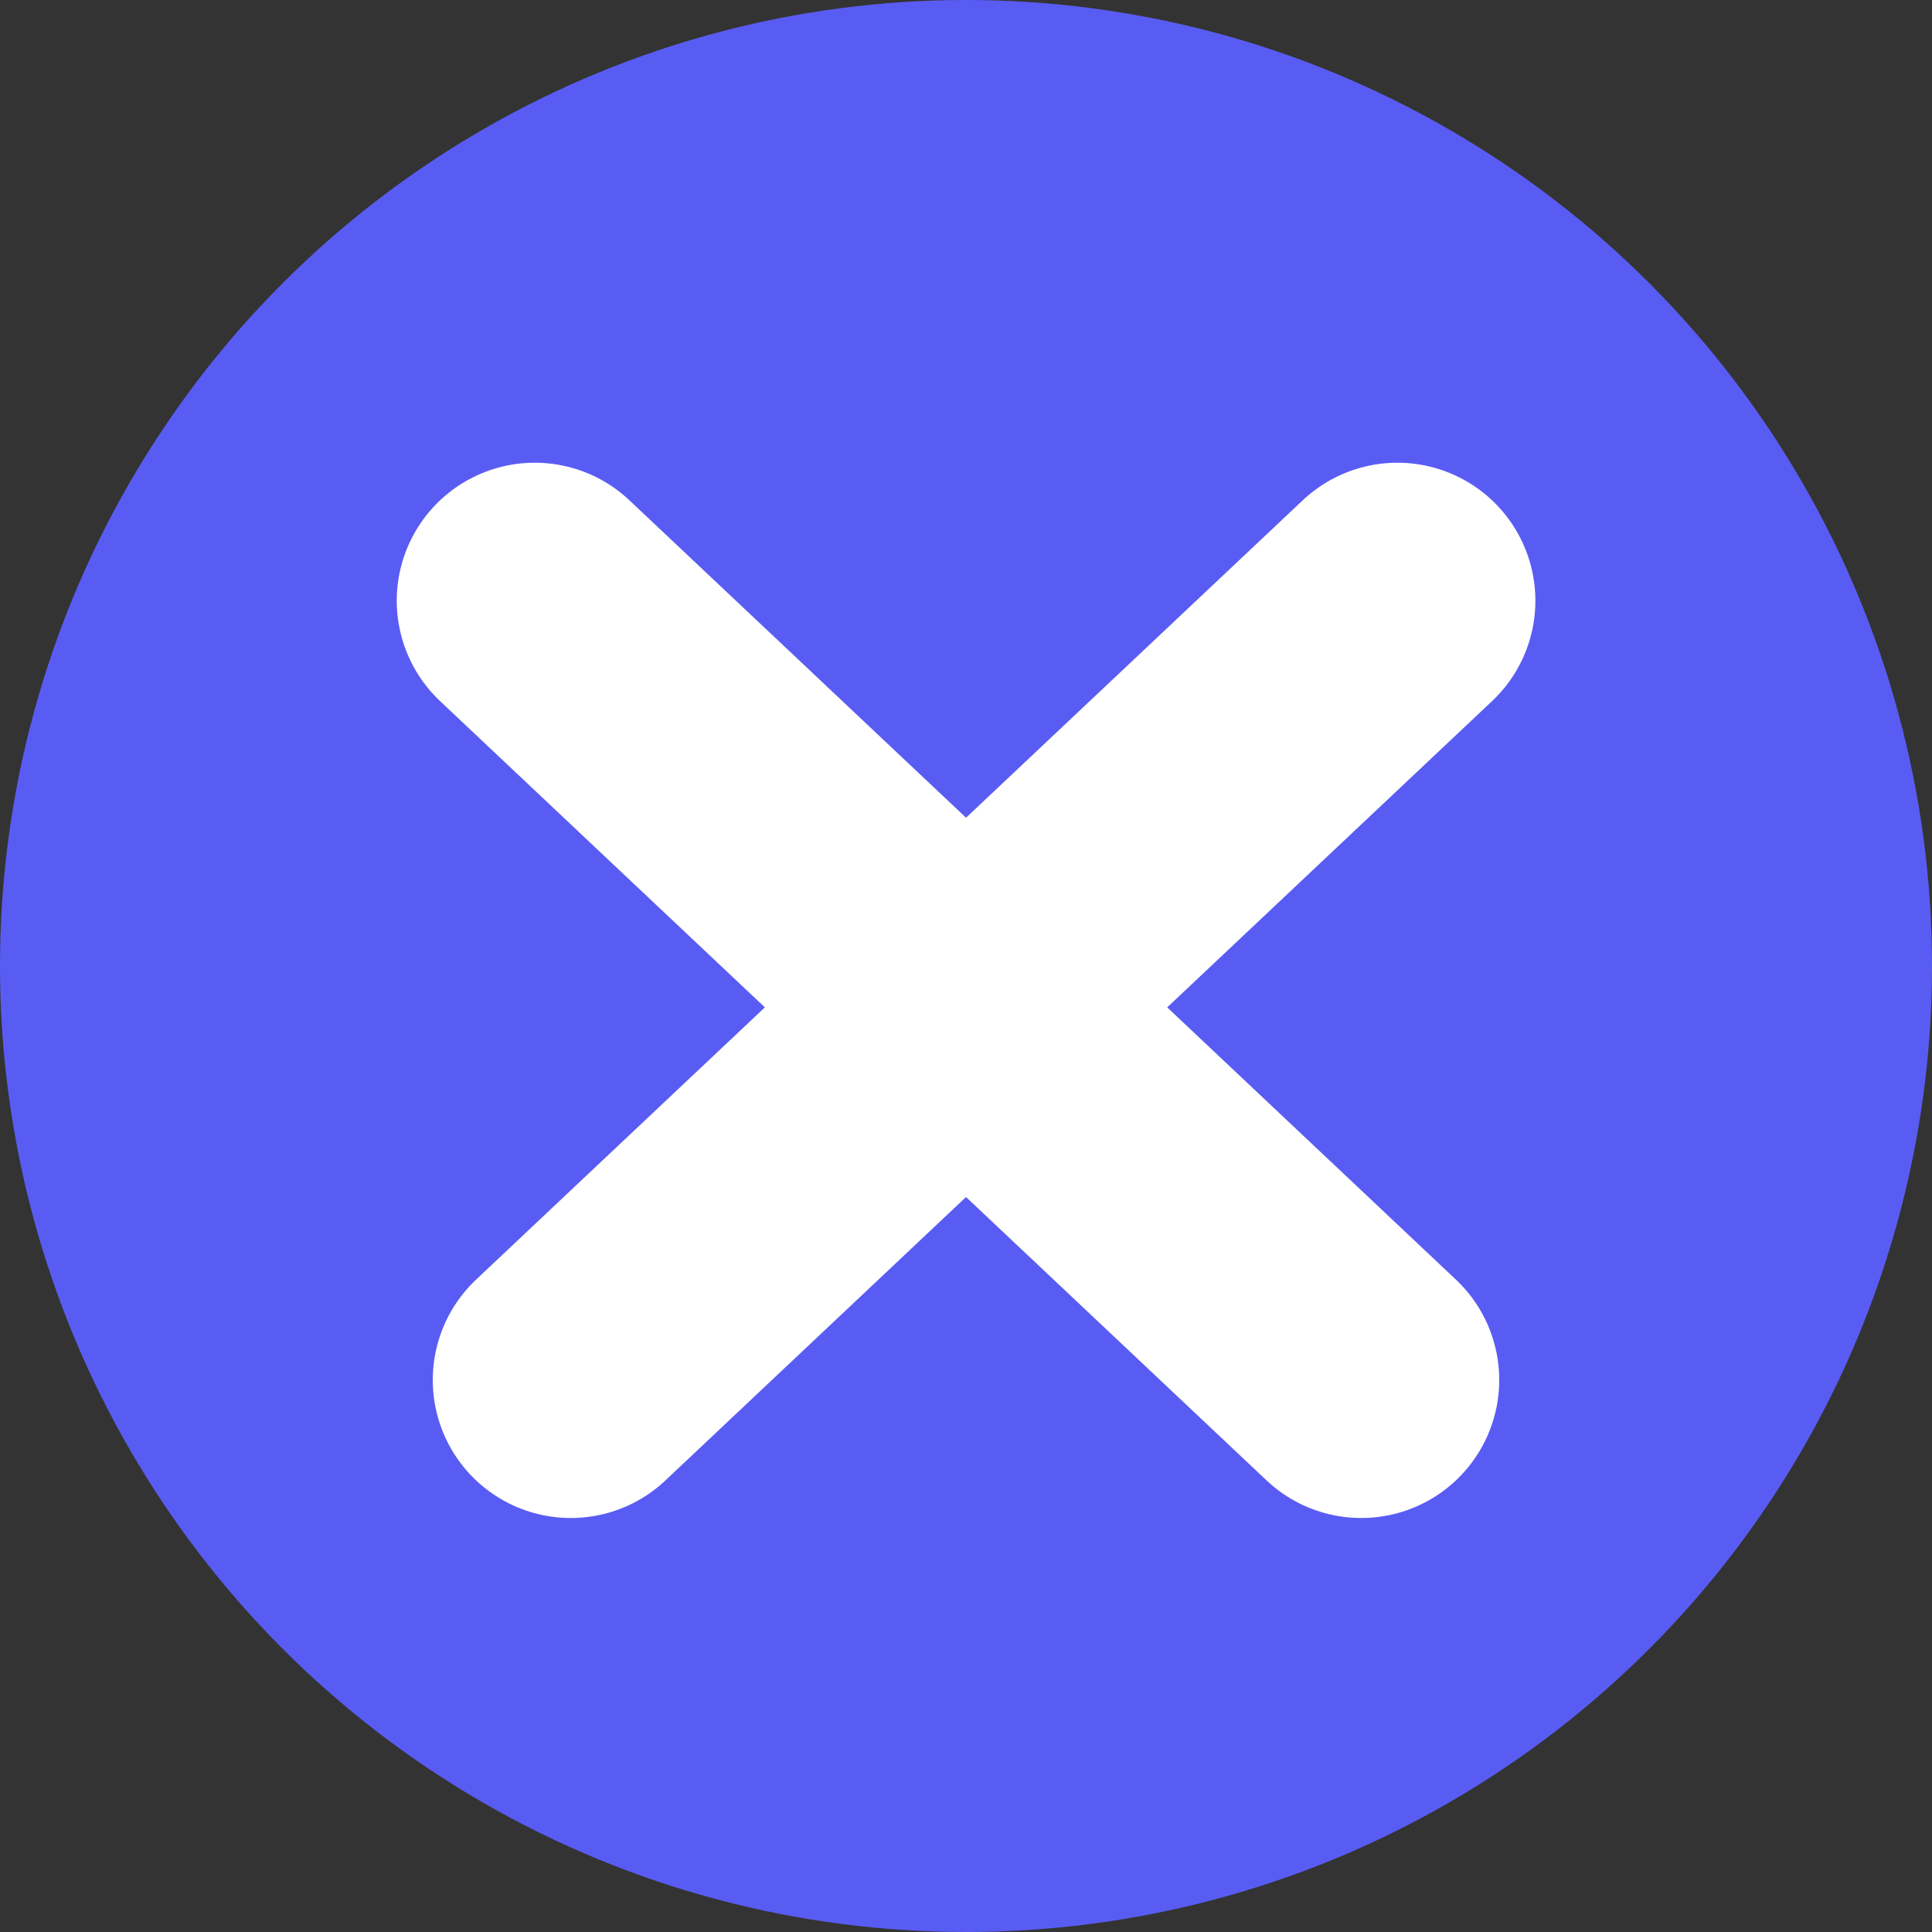 <svg width="14" height="14" xmlns="http://www.w3.org/2000/svg">
    <rect width="100%" height="100%" fill="#333333" stroke="none"/>
    <g transform="translate(-1 -1)" fill="none" fill-rule="evenodd">
        <circle fill="#595CF3" cx="8" cy="8" r="7"/>
        <path d="M11.126 5.353L5.136 11m-.261-5.647L10.864 11" stroke="#FFF" stroke-linecap="round" stroke-linejoin="round" stroke-width="2"/>
    </g>
</svg>
